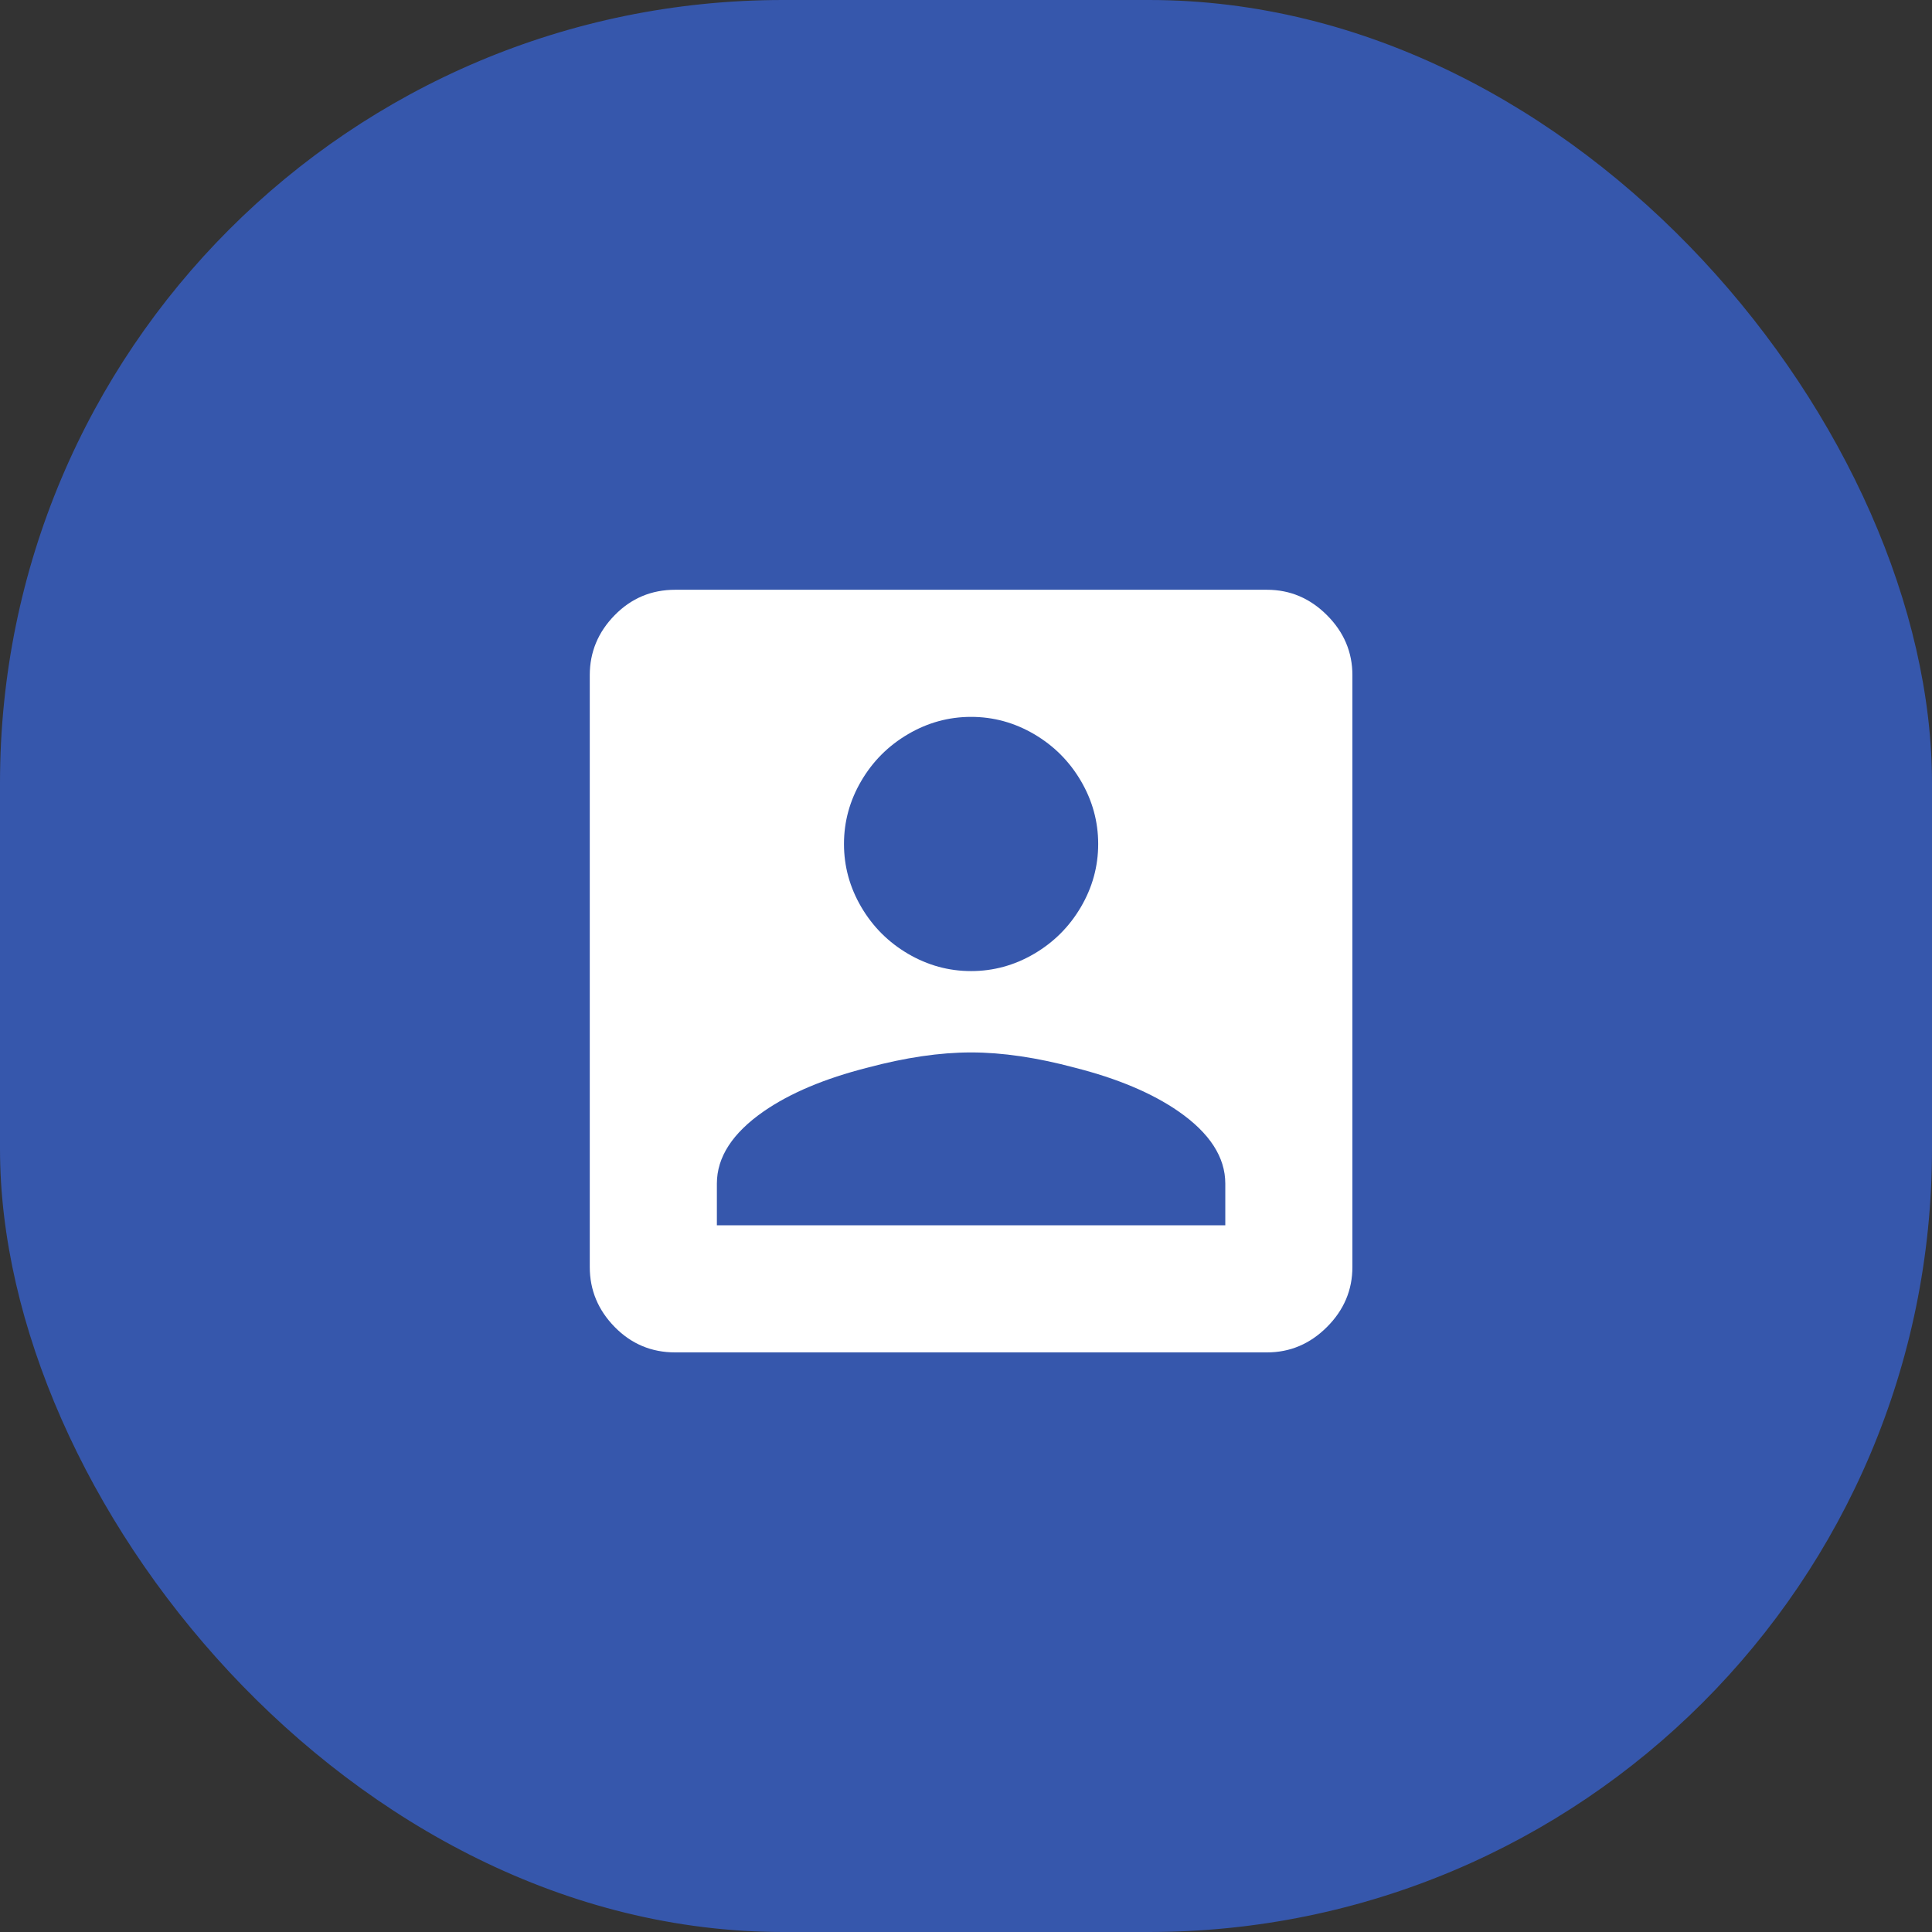 <?xml version="1.0" encoding="utf-8" ?>
<svg width="190px" height="190px" viewBox="0 0 190 190" version="1.1" xmlns="http://www.w3.org/2000/svg" xmlns:xlink="http://www.w3.org/1999/xlink">
	<rect x="0" y="0" width="190" height="190" fill="#333333" stroke="none"/>
	<rect fill="#3657AC" x="0" y="0" width="190" height="190" rx="77"></rect>
	<path d="M70.5,116.4 L70.5,120.5 L120.5,120.5 L120.5,116.4 C120.5,113.8 118.967,111.433 115.9,109.3 C113.3,107.5 109.9,106.067 105.7,105 C101.967,104 98.567,103.5 95.5,103.5 C92.433,103.5 89.033,104 85.3,105 C81.1,106.067 77.7,107.5 75.1,109.3 C72.033,111.433 70.5,113.8 70.5,116.4 Z M108,83 C108,80.8 107.433,78.733 106.3,76.8 C105.167,74.867 103.633,73.333 101.7,72.2 C99.767,71.067 97.7,70.5 95.5,70.5 C93.3,70.5 91.233,71.067 89.3,72.2 C87.367,73.333 85.833,74.867 84.7,76.8 C83.567,78.733 83,80.8 83,83 C83,85.2 83.567,87.267 84.7,89.2 C85.833,91.133 87.367,92.667 89.3,93.8 C91.233,94.933 93.3,95.5 95.5,95.5 C97.7,95.5 99.767,94.933 101.7,93.8 C103.633,92.667 105.167,91.133 106.3,89.2 C107.433,87.267 108,85.2 108,83 Z M58,66.4 C58,64.133 58.817,62.167 60.45,60.5 C62.083,58.833 64.067,58 66.4,58 L124.6,58 C126.867,58 128.833,58.833 130.5,60.5 C132.167,62.167 133,64.133 133,66.4 L133,124.6 C133,126.867 132.167,128.833 130.5,130.5 C128.833,132.167 126.867,133 124.6,133 L66.4,133 C64.067,133 62.083,132.167 60.45,130.5 C58.817,128.833 58,126.867 58,124.6 L58,66.4 Z" fill="#FFFFFF" fill-rule="nonzero"></path>
</svg>